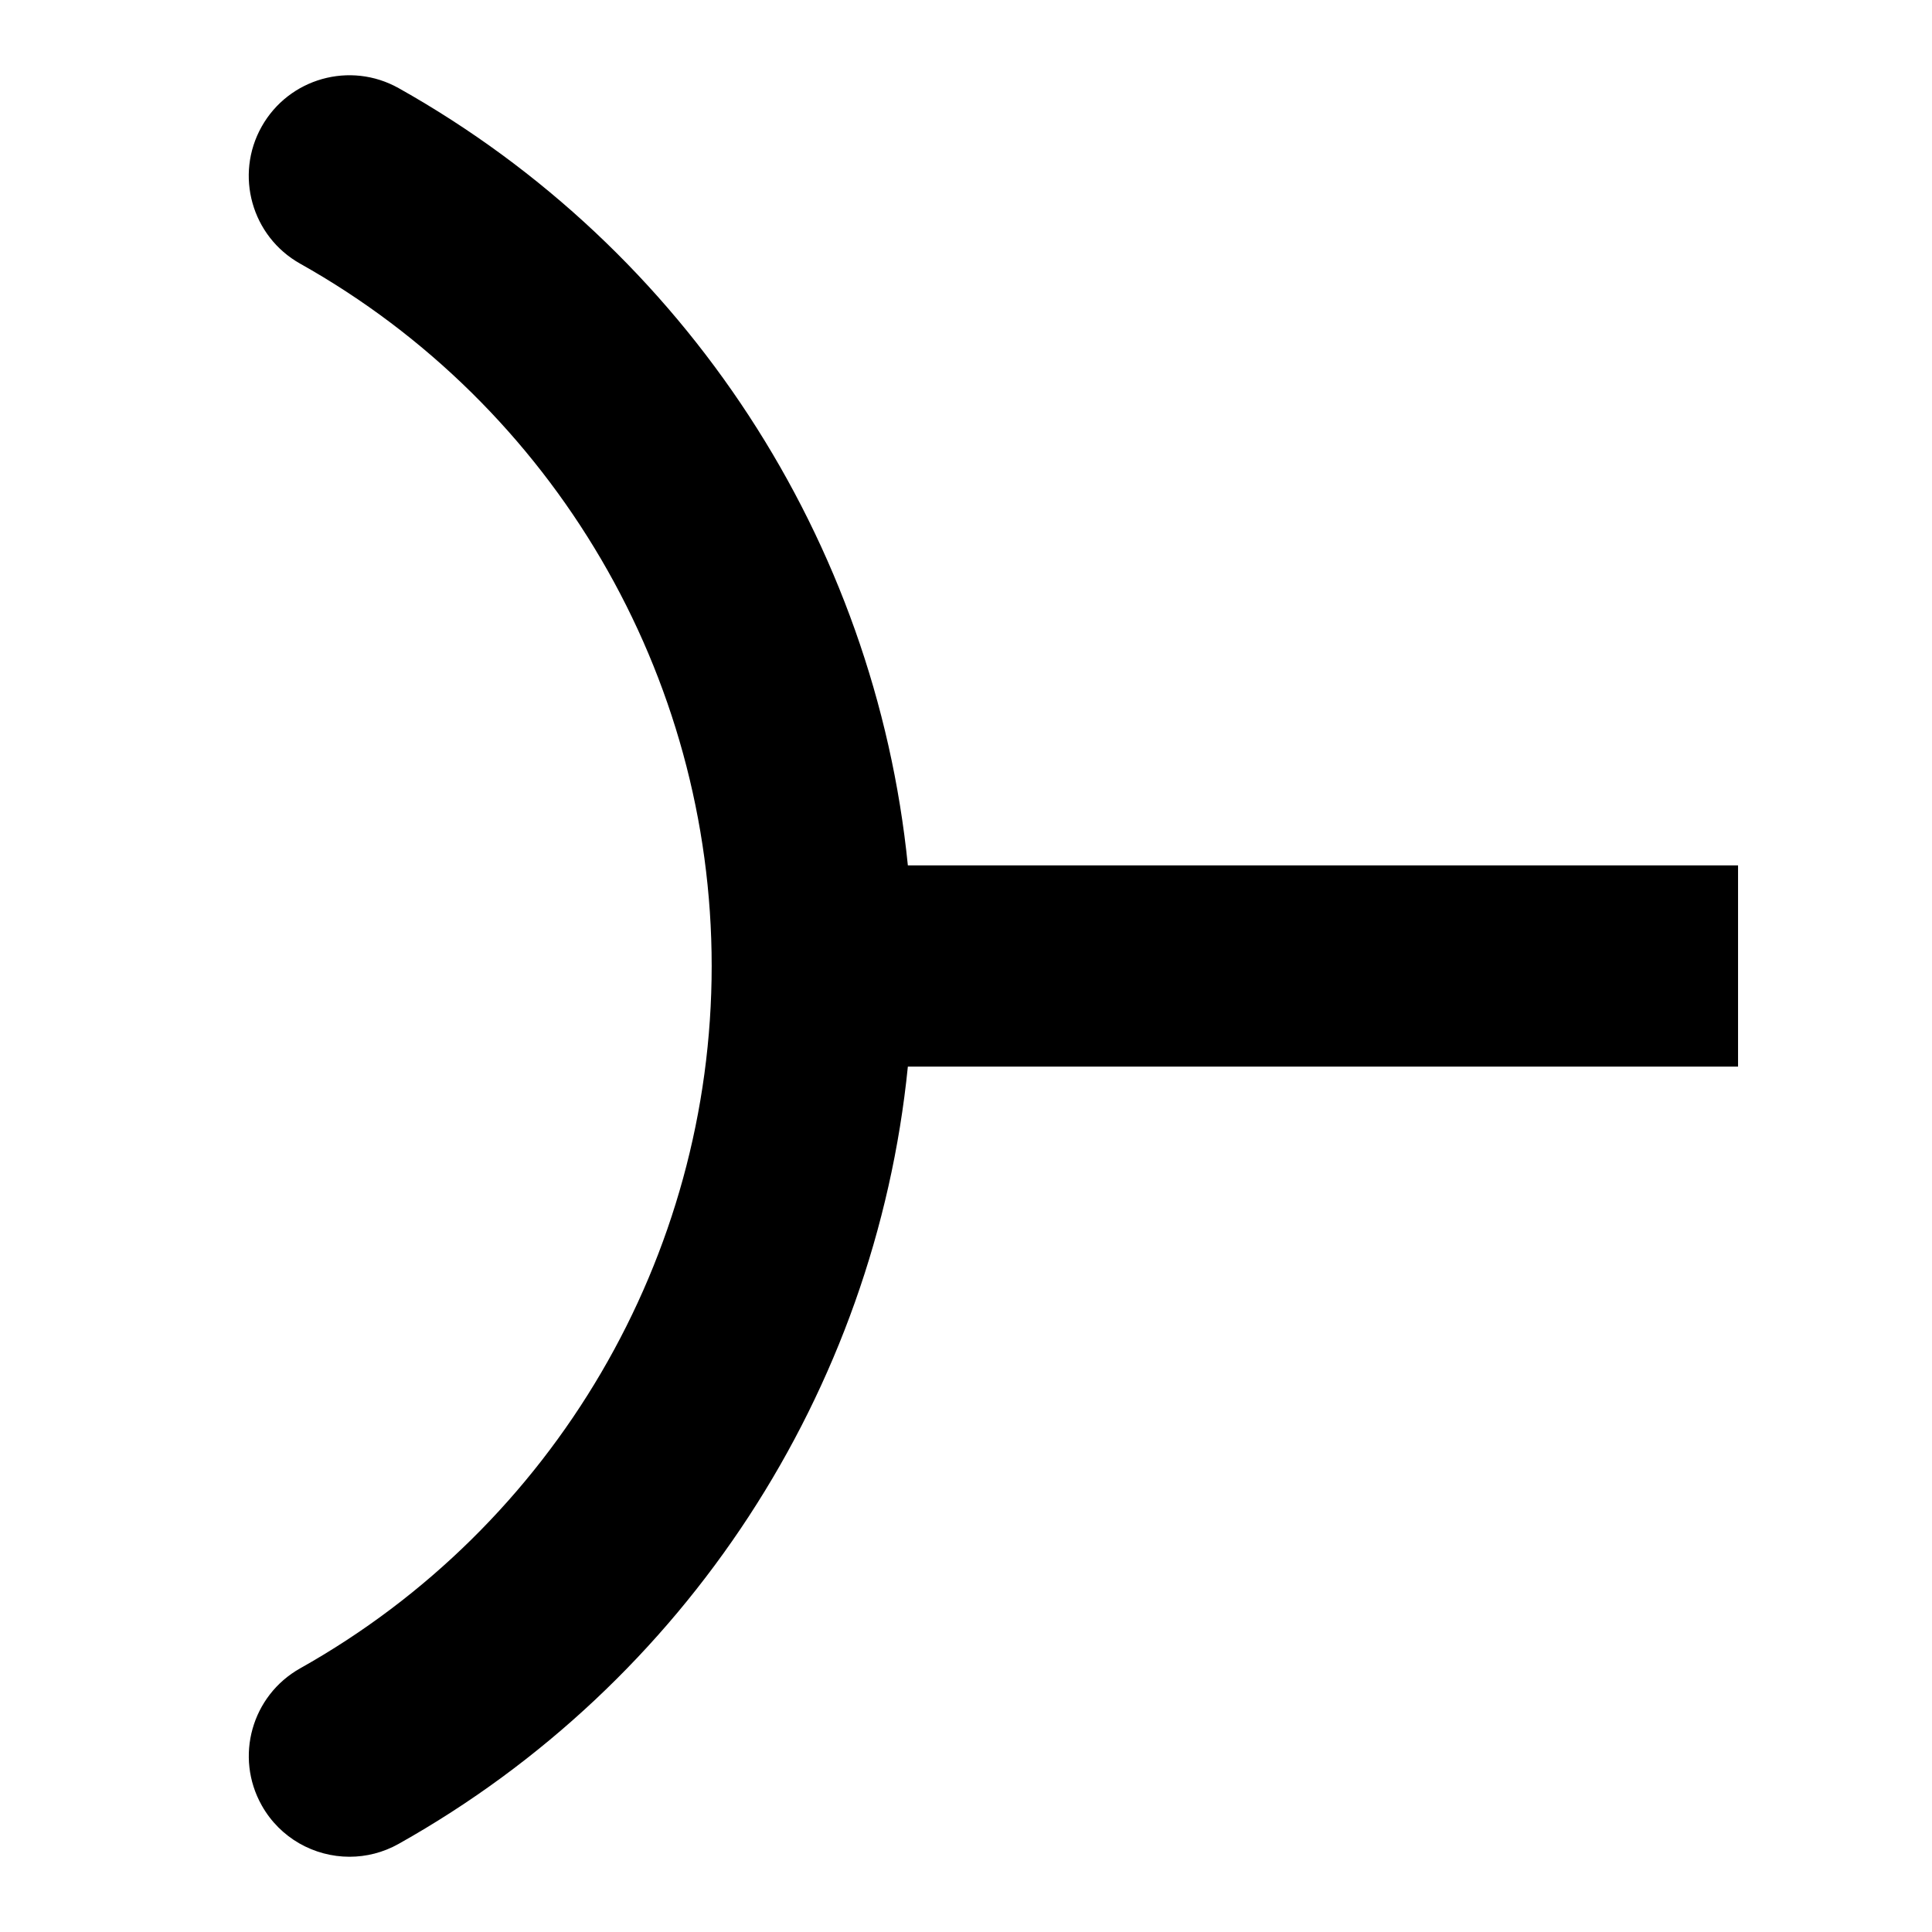 <?xml version="1.0" encoding="UTF-8"?>
<!DOCTYPE svg PUBLIC "-//W3C//DTD SVG 1.1//EN" "http://www.w3.org/Graphics/SVG/1.1/DTD/svg11.dtd">
<svg version="1.1" xmlns="http://www.w3.org/2000/svg" xmlns:xlink="http://www.w3.org/1999/xlink" x="0px" y="0px" width="96" height="96" viewBox="0, 0, 96, 96">
  <g id="Layer 1">
    <path d="M86.363,43 L45.111,43 C43.489,26.898 34.105,12.403 19.81,4.38 C17.399,3.028 14.353,3.886 13.001,6.293 C11.649,8.701 12.507,11.749 14.914,13.101 C27.528,20.179 35.363,33.551 35.363,48 C35.363,62.448 27.528,75.82 14.916,82.898 C12.508,84.251 11.651,87.297 13.004,89.707 C13.92,91.341 15.618,92.261 17.368,92.261 C18.196,92.261 19.036,92.055 19.81,91.62 C34.105,83.598 43.489,69.102 45.111,53 L86.363,53 L86.363,43 z" fill="#000000"/>
  </g>
  <defs/>
</svg>
